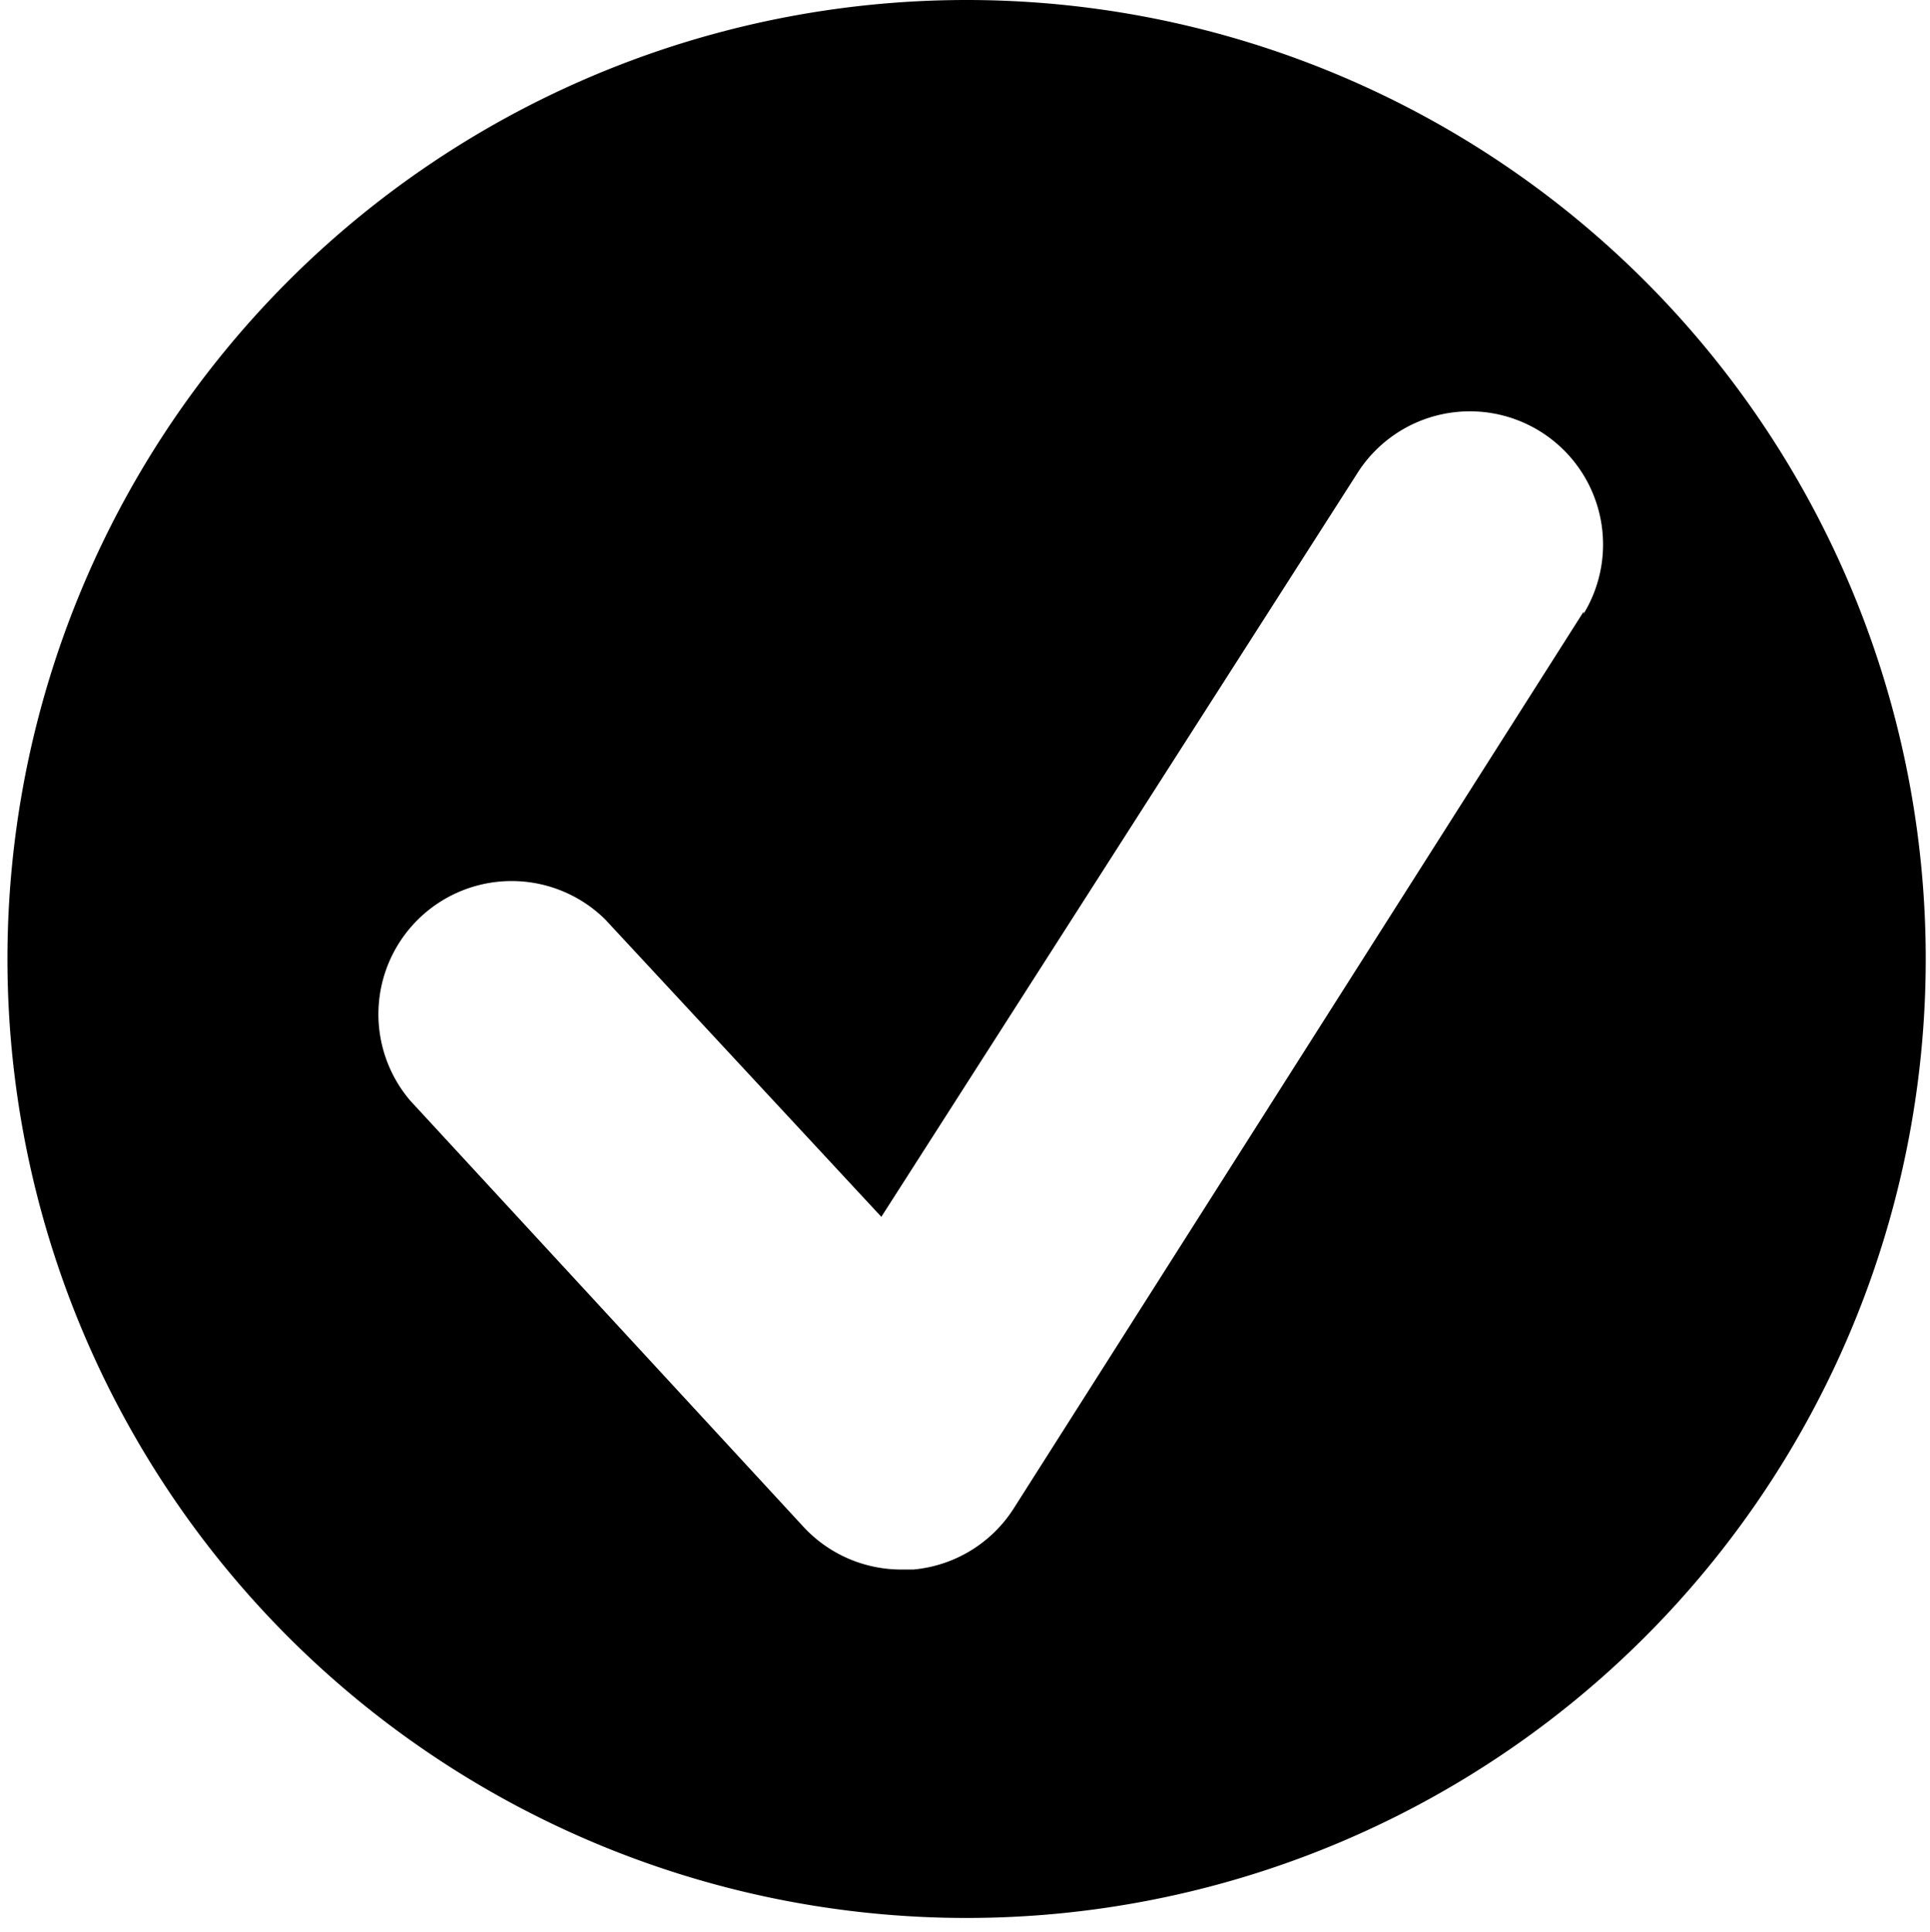 <svg id="Слой_1" data-name="Слой 1" xmlns="http://www.w3.org/2000/svg" viewBox="0 0 18.11 18.13"><title>14</title><path d="M9.07,0a9,9,0,1,0,9,9A9,9,0,0,0,9.07,0Zm5.79,5.74L9.51,14.16a1.25,1.25,0,0,1-.94.57H8.46a1.25,1.25,0,0,1-.92-.4l-3.69-4a1.25,1.25,0,0,1,1.83-1.7l2.59,2.79,4.48-7a1.25,1.25,0,0,1,2.11,1.34Z"/></svg>